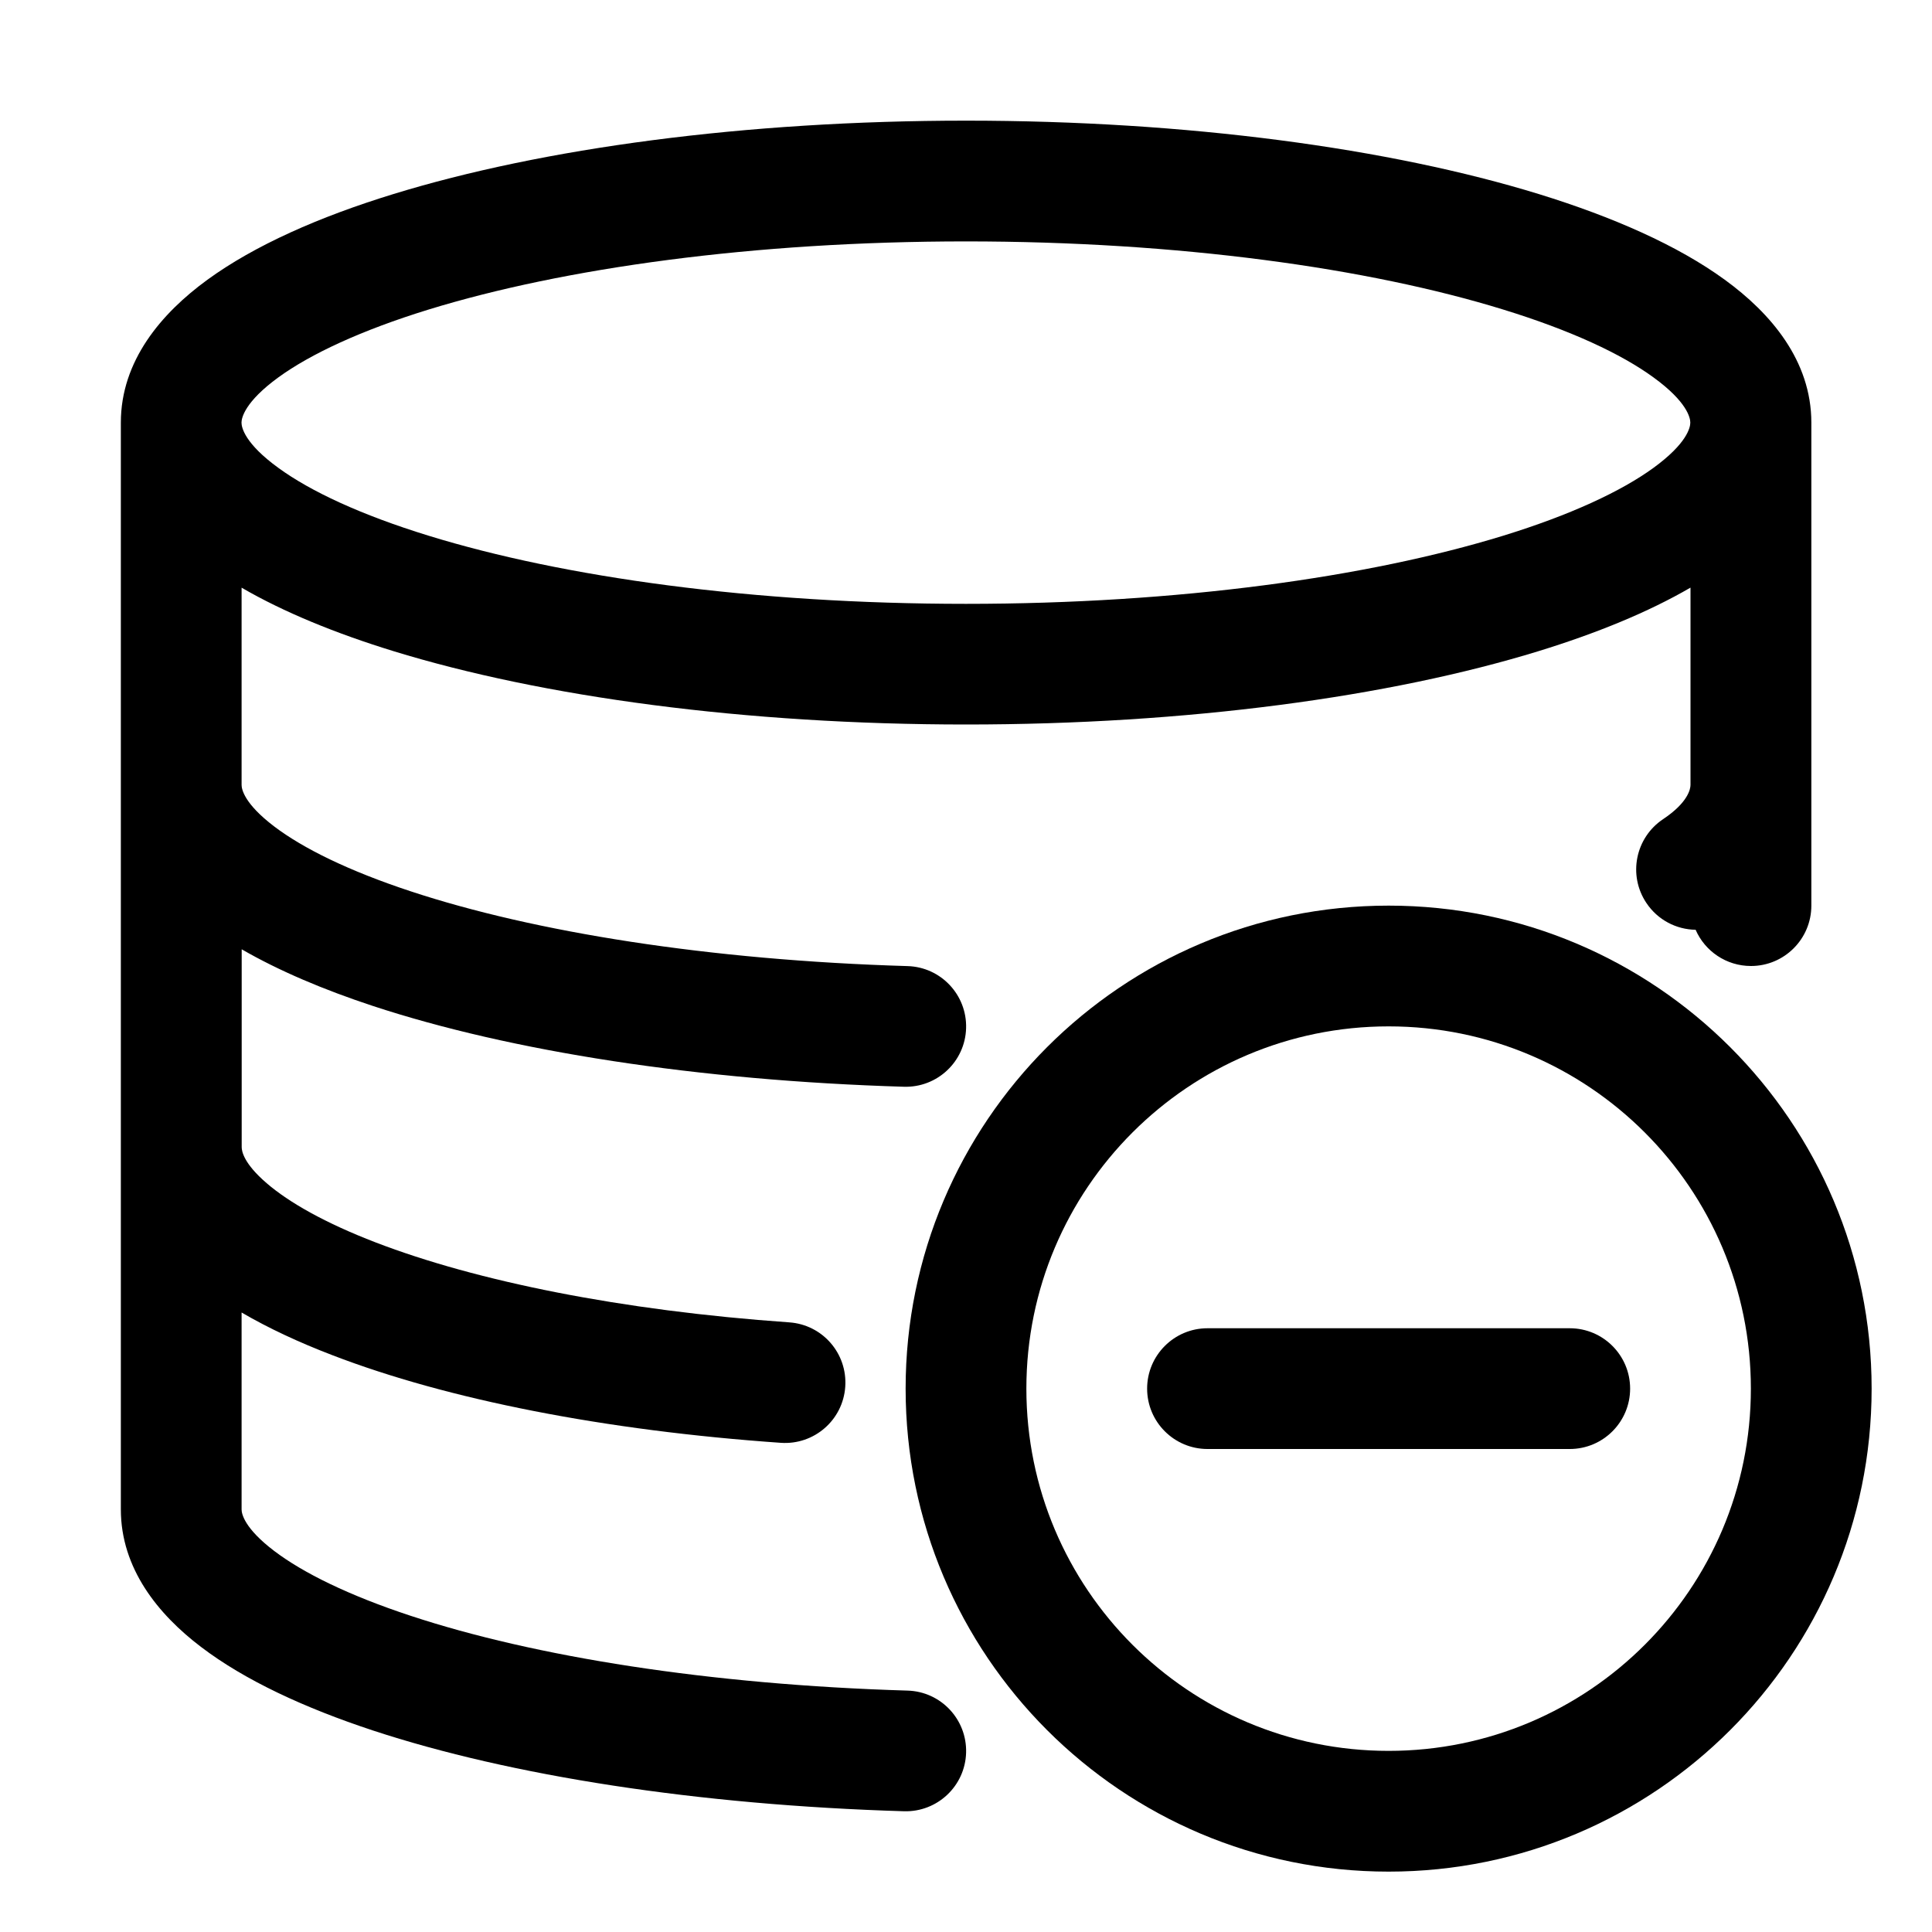 <!-- Generated by IcoMoon.io -->
<svg version="1.1" xmlns="http://www.w3.org/2000/svg" width="20" height="20" viewBox="0 0 20 20">
<title>database-remove</title>
<path d="M2.5 6.083c0.439 0.255 0.974 0.473 1.571 0.657 1.545 0.475 3.641 0.76 5.929 0.76s4.384-0.285 5.929-0.76c0.597-0.184 1.132-0.402 1.571-0.657v2.042c0 0.040-0.023 0.181-0.284 0.355-0.287 0.192-0.365 0.58-0.173 0.867 0.118 0.177 0.311 0.275 0.51 0.278 0.096 0.221 0.317 0.375 0.573 0.375 0.345 0 0.625-0.28 0.625-0.625v-5c0-0.641-0.42-1.133-0.896-1.479-0.489-0.356-1.157-0.65-1.925-0.887-1.545-0.475-3.641-0.76-5.929-0.76s-4.384 0.285-5.929 0.76c-0.769 0.236-1.436 0.531-1.925 0.887-0.475 0.346-0.896 0.838-0.896 1.479v11.25c0 0.612 0.386 1.087 0.83 1.424 0.453 0.345 1.071 0.631 1.78 0.865 1.425 0.469 3.363 0.772 5.497 0.836 0.345 0.010 0.633-0.261 0.643-0.606s-0.261-0.633-0.606-0.643c-2.054-0.061-3.865-0.352-5.143-0.774-0.643-0.212-1.115-0.445-1.414-0.672-0.309-0.235-0.337-0.385-0.337-0.429v-2.039c0.281 0.164 0.598 0.311 0.94 0.442 1.193 0.459 2.821 0.78 4.642 0.907 0.344 0.024 0.643-0.235 0.667-0.58s-0.235-0.643-0.58-0.667c-1.742-0.122-3.239-0.427-4.28-0.827-0.523-0.201-0.898-0.414-1.13-0.614-0.236-0.203-0.258-0.33-0.258-0.373v-2.048c0.388 0.224 0.85 0.419 1.359 0.587 1.425 0.469 3.363 0.772 5.497 0.836 0.345 0.010 0.633-0.261 0.643-0.606s-0.261-0.633-0.606-0.643c-2.054-0.061-3.865-0.352-5.143-0.774-0.643-0.212-1.115-0.445-1.414-0.672-0.309-0.235-0.337-0.385-0.337-0.429v-2.042zM2.5 4.375c0-0.049 0.034-0.215 0.381-0.468 0.333-0.242 0.856-0.487 1.557-0.703 1.396-0.429 3.362-0.705 5.561-0.705s4.166 0.275 5.561 0.705c0.702 0.216 1.224 0.46 1.557 0.703 0.347 0.252 0.381 0.418 0.381 0.468s-0.034 0.215-0.381 0.468c-0.333 0.242-0.856 0.487-1.557 0.703-1.396 0.429-3.362 0.705-5.561 0.705s-4.166-0.275-5.561-0.705c-0.702-0.216-1.224-0.46-1.557-0.703-0.347-0.252-0.381-0.418-0.381-0.468z"></path>
<path d="M11.875 14.375c0-0.345 0.28-0.625 0.625-0.625h3.75c0.345 0 0.625 0.28 0.625 0.625s-0.28 0.625-0.625 0.625h-3.75c-0.345 0-0.625-0.28-0.625-0.625z"></path>
<path d="M9.375 14.375c0-2.761 2.239-5 5-5s5 2.239 5 5c0 2.761-2.239 5-5 5s-5-2.239-5-5zM14.375 10.625c-2.071 0-3.75 1.679-3.75 3.75s1.679 3.75 3.75 3.75c2.071 0 3.75-1.679 3.75-3.75s-1.679-3.75-3.75-3.75z"></path>
</svg>
